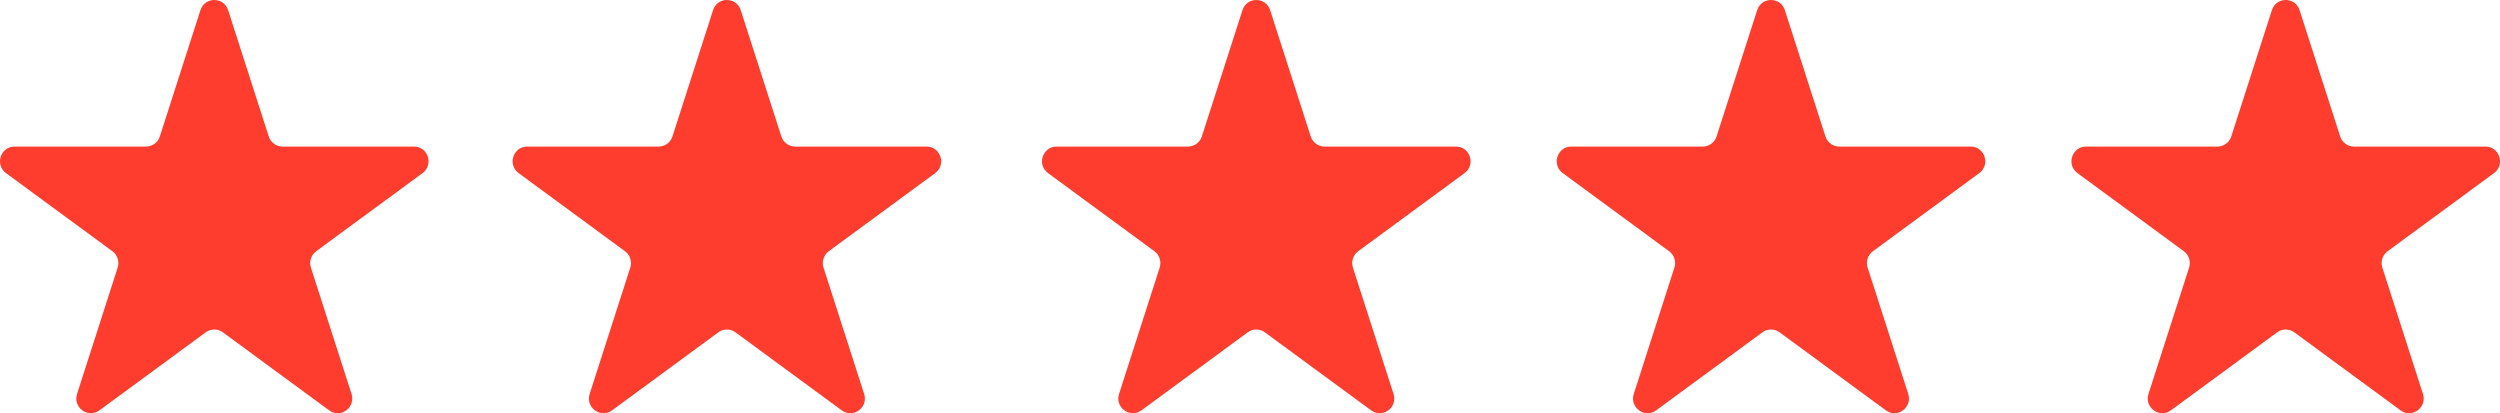 <svg width="121" height="20" viewBox="0 0 121 20" fill="none" xmlns="http://www.w3.org/2000/svg">
<path fill-rule="evenodd" clip-rule="evenodd" d="M34.512 0.491C34.722 -0.164 35.641 -0.164 35.851 0.491L37.816 6.603C37.91 6.896 38.181 7.094 38.486 7.094H44.847C45.529 7.094 45.813 7.975 45.261 8.379L40.114 12.159C39.867 12.34 39.764 12.66 39.858 12.953L41.824 19.067C42.035 19.722 41.292 20.266 40.74 19.861L35.596 16.084C35.349 15.903 35.014 15.903 34.767 16.084L29.623 19.861C29.071 20.266 28.328 19.722 28.539 19.067L30.505 12.953C30.599 12.66 30.496 12.34 30.249 12.159L25.102 8.379C24.55 7.975 24.834 7.094 25.516 7.094H31.877C32.182 7.094 32.452 6.896 32.547 6.603L34.512 0.491ZM9.701 0.491C9.912 -0.164 10.83 -0.164 11.041 0.491L13.006 6.603C13.1 6.896 13.37 7.094 13.676 7.094H20.037C20.719 7.094 21.002 7.975 20.451 8.379L15.303 12.159C15.057 12.34 14.954 12.66 15.048 12.953L17.014 19.067C17.224 19.722 16.481 20.266 15.93 19.861L10.785 16.084C10.538 15.903 10.204 15.903 9.957 16.084L4.812 19.861C4.261 20.266 3.518 19.722 3.729 19.067L5.695 12.953C5.789 12.66 5.685 12.34 5.439 12.159L0.291 8.379C-0.26 7.975 0.024 7.094 0.705 7.094H7.067C7.372 7.094 7.642 6.896 7.736 6.603L9.701 0.491ZM61.474 0.491C61.263 -0.164 60.345 -0.164 60.135 0.491L58.169 6.603C58.075 6.896 57.805 7.094 57.5 7.094H51.139C50.457 7.094 50.173 7.975 50.724 8.379L55.872 12.159C56.119 12.34 56.222 12.66 56.128 12.953L54.162 19.067C53.951 19.722 54.694 20.266 55.246 19.861L60.39 16.084C60.637 15.903 60.972 15.903 61.218 16.084L66.363 19.861C66.915 20.266 67.657 19.722 67.447 19.067L65.481 12.953C65.387 12.66 65.49 12.34 65.736 12.159L70.884 8.379C71.436 7.975 71.152 7.094 70.47 7.094H64.109C63.804 7.094 63.533 6.896 63.439 6.603L61.474 0.491ZM85.047 0.491C85.257 -0.164 86.176 -0.164 86.386 0.491L88.351 6.603C88.446 6.896 88.716 7.094 89.021 7.094H95.382C96.064 7.094 96.348 7.975 95.796 8.379L90.649 12.159C90.402 12.34 90.299 12.66 90.393 12.953L92.359 19.067C92.57 19.722 91.827 20.266 91.275 19.861L86.131 16.084C85.884 15.903 85.549 15.903 85.302 16.084L80.158 19.861C79.606 20.266 78.864 19.722 79.074 19.067L81.04 12.953C81.134 12.66 81.031 12.34 80.784 12.159L75.637 8.379C75.085 7.975 75.369 7.094 76.051 7.094H82.412C82.717 7.094 82.988 6.896 83.082 6.603L85.047 0.491ZM111.299 0.491C111.088 -0.164 110.17 -0.164 109.959 0.491L107.994 6.603C107.9 6.896 107.629 7.094 107.324 7.094H100.963C100.281 7.094 99.998 7.975 100.549 8.379L105.697 12.159C105.943 12.34 106.046 12.66 105.952 12.953L103.986 19.067C103.776 19.722 104.519 20.266 105.07 19.861L110.215 16.084C110.462 15.903 110.796 15.903 111.043 16.084L116.187 19.861C116.739 20.266 117.482 19.722 117.271 19.067L115.305 12.953C115.211 12.66 115.315 12.34 115.561 12.159L120.709 8.379C121.26 7.975 120.976 7.094 120.295 7.094H113.933C113.628 7.094 113.358 6.896 113.264 6.603L111.299 0.491Z" fill="#FF3D2E"/>
</svg>
